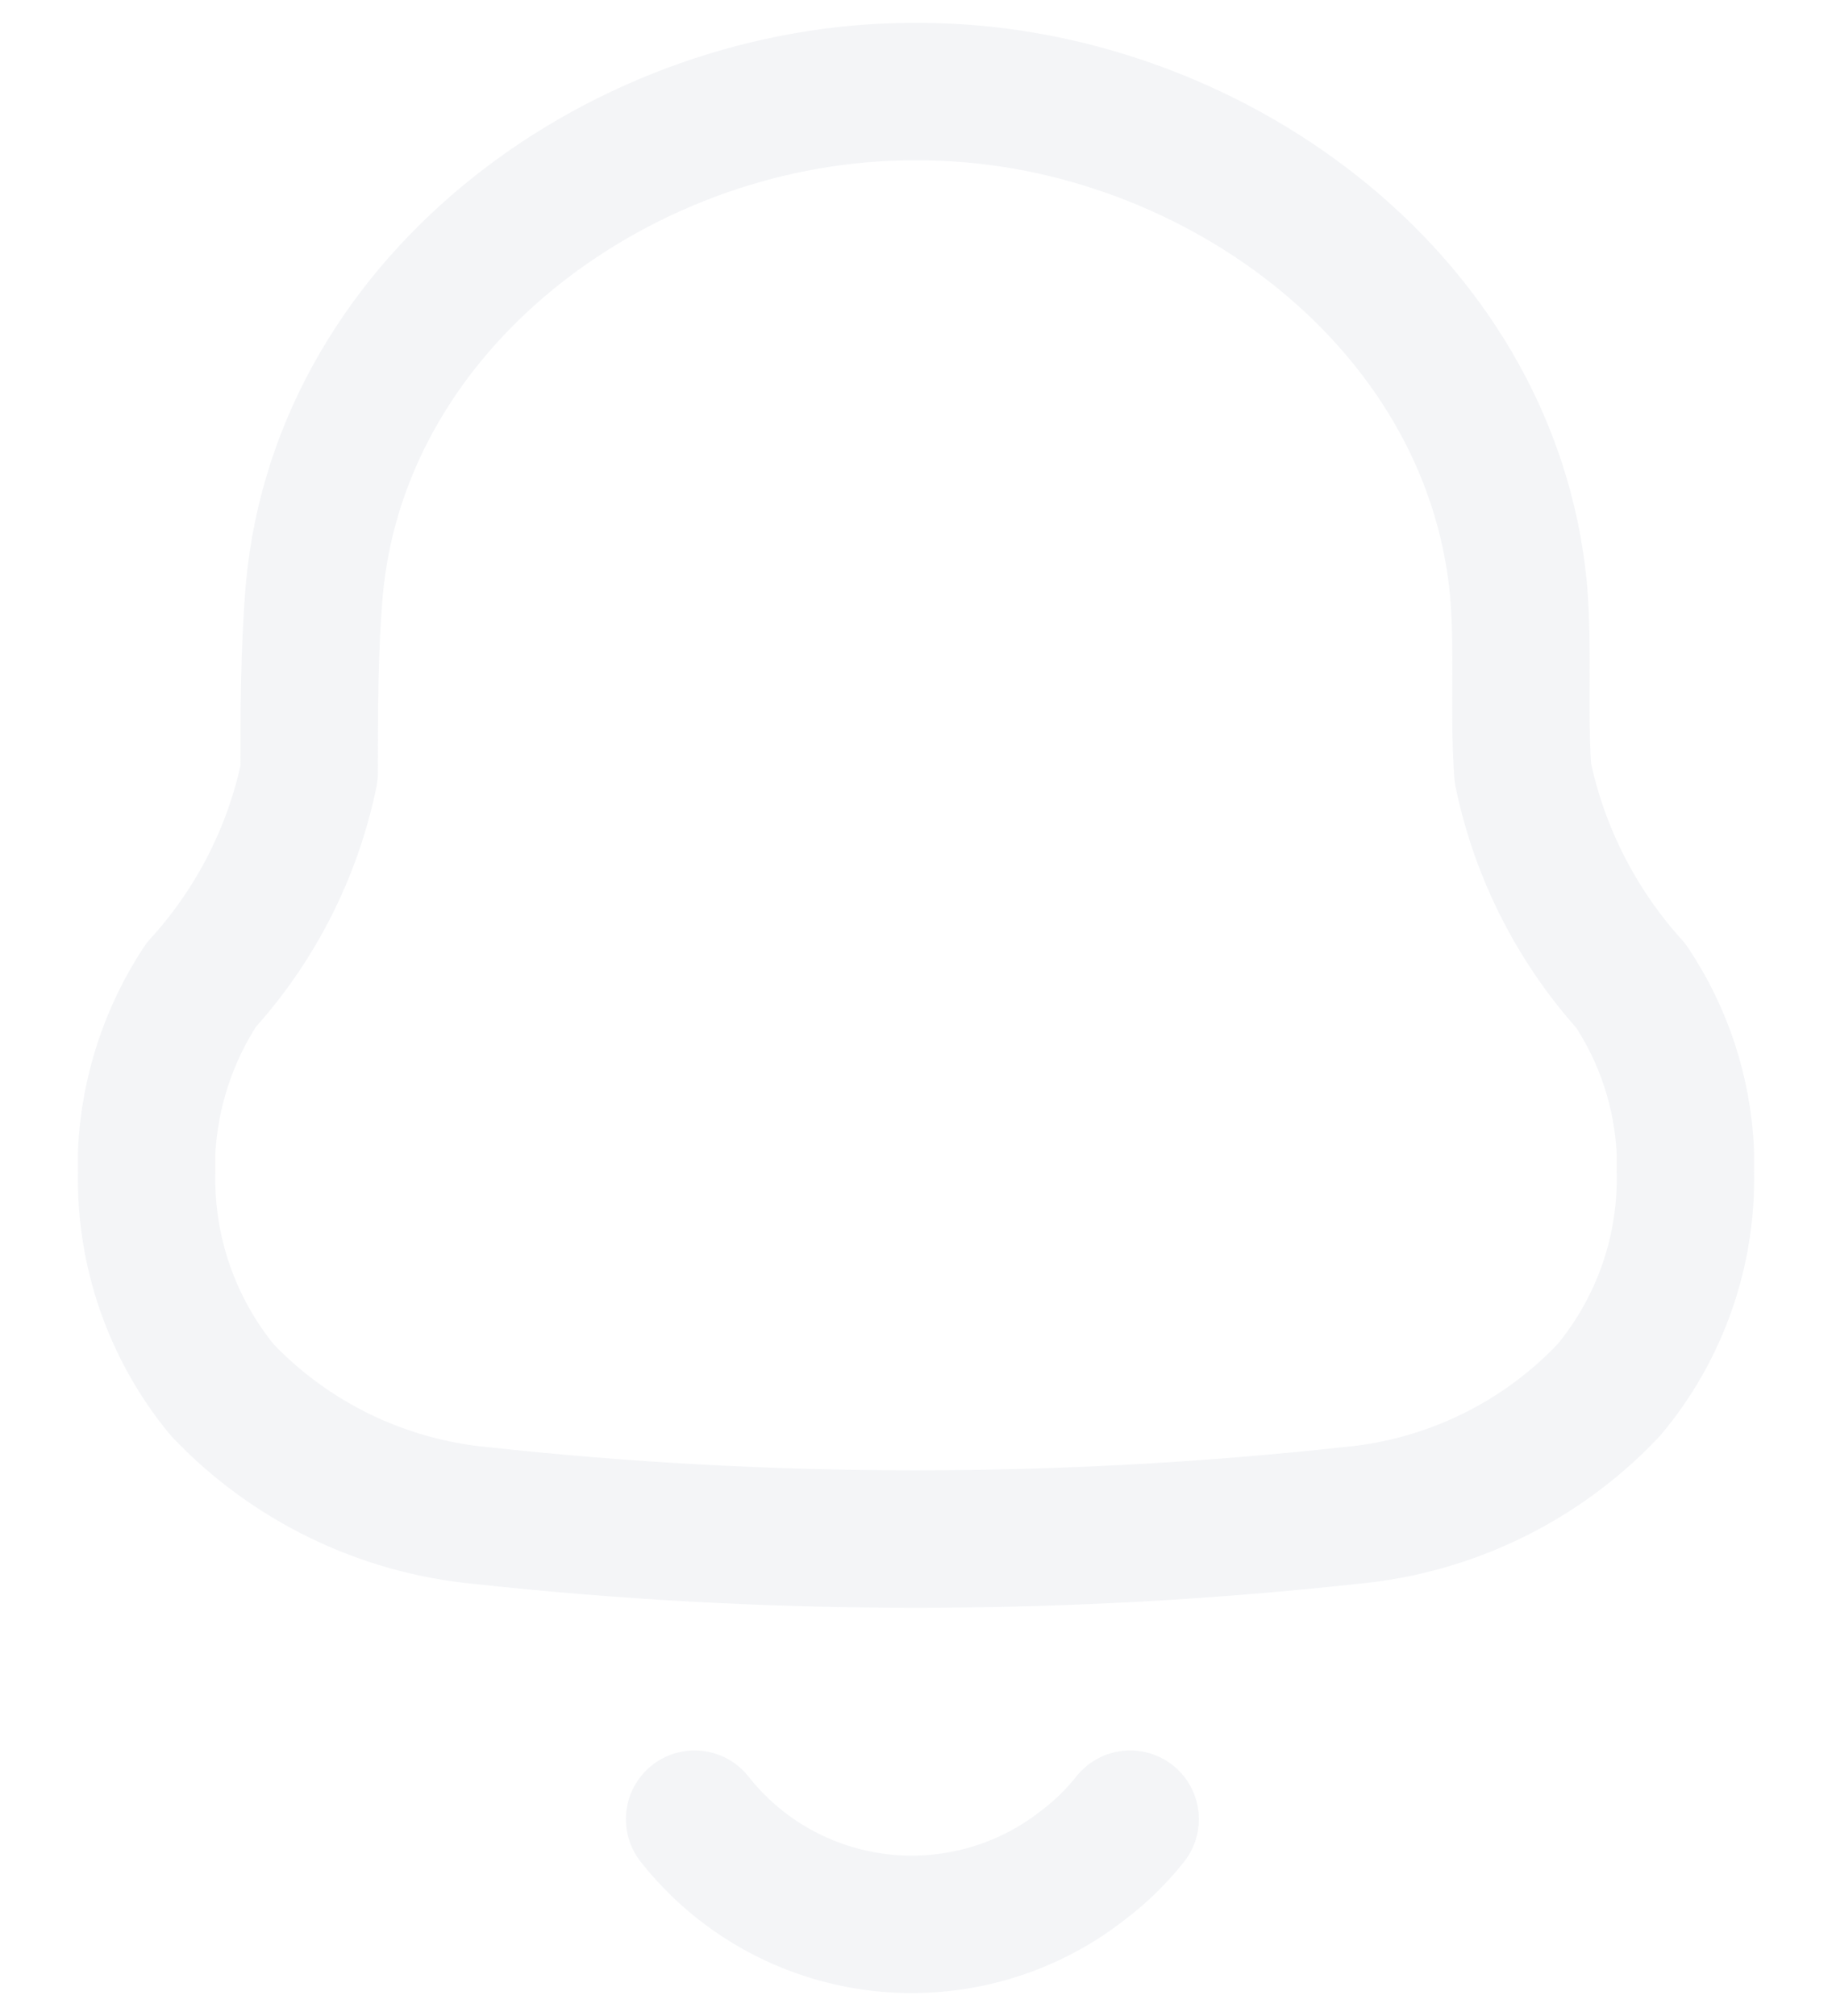 <svg width="20" height="22" viewBox="0 0 20 22" fill="none" xmlns="http://www.w3.org/2000/svg">
<g opacity="0.4">
<path fill-rule="evenodd" clip-rule="evenodd" d="M1.601 12.787V12.568C1.633 11.92 1.838 11.293 2.195 10.75C2.79 10.098 3.198 9.298 3.375 8.436C3.375 7.769 3.375 7.093 3.432 6.427C3.729 3.218 6.865 1 9.962 1H10.038C13.135 1 16.27 3.218 16.577 6.427C16.635 7.093 16.577 7.769 16.625 8.436C16.804 9.3 17.211 10.102 17.805 10.759C18.165 11.297 18.37 11.923 18.399 12.568V12.778C18.42 13.648 18.124 14.497 17.565 15.167C16.826 15.951 15.823 16.439 14.746 16.538C11.588 16.881 8.402 16.881 5.244 16.538C4.169 16.435 3.167 15.948 2.425 15.167C1.875 14.496 1.582 13.653 1.601 12.787Z" stroke="#E3E6EC" stroke-width="1.5" stroke-linecap="round" stroke-linejoin="round"/>
<path d="M7.583 19.852C8.076 20.479 8.801 20.884 9.596 20.979C10.392 21.073 11.192 20.849 11.821 20.356C12.014 20.211 12.188 20.041 12.338 19.852" stroke="#E3E6EC" stroke-width="1.5" stroke-linecap="round" stroke-linejoin="round"/>
</g>
</svg>
